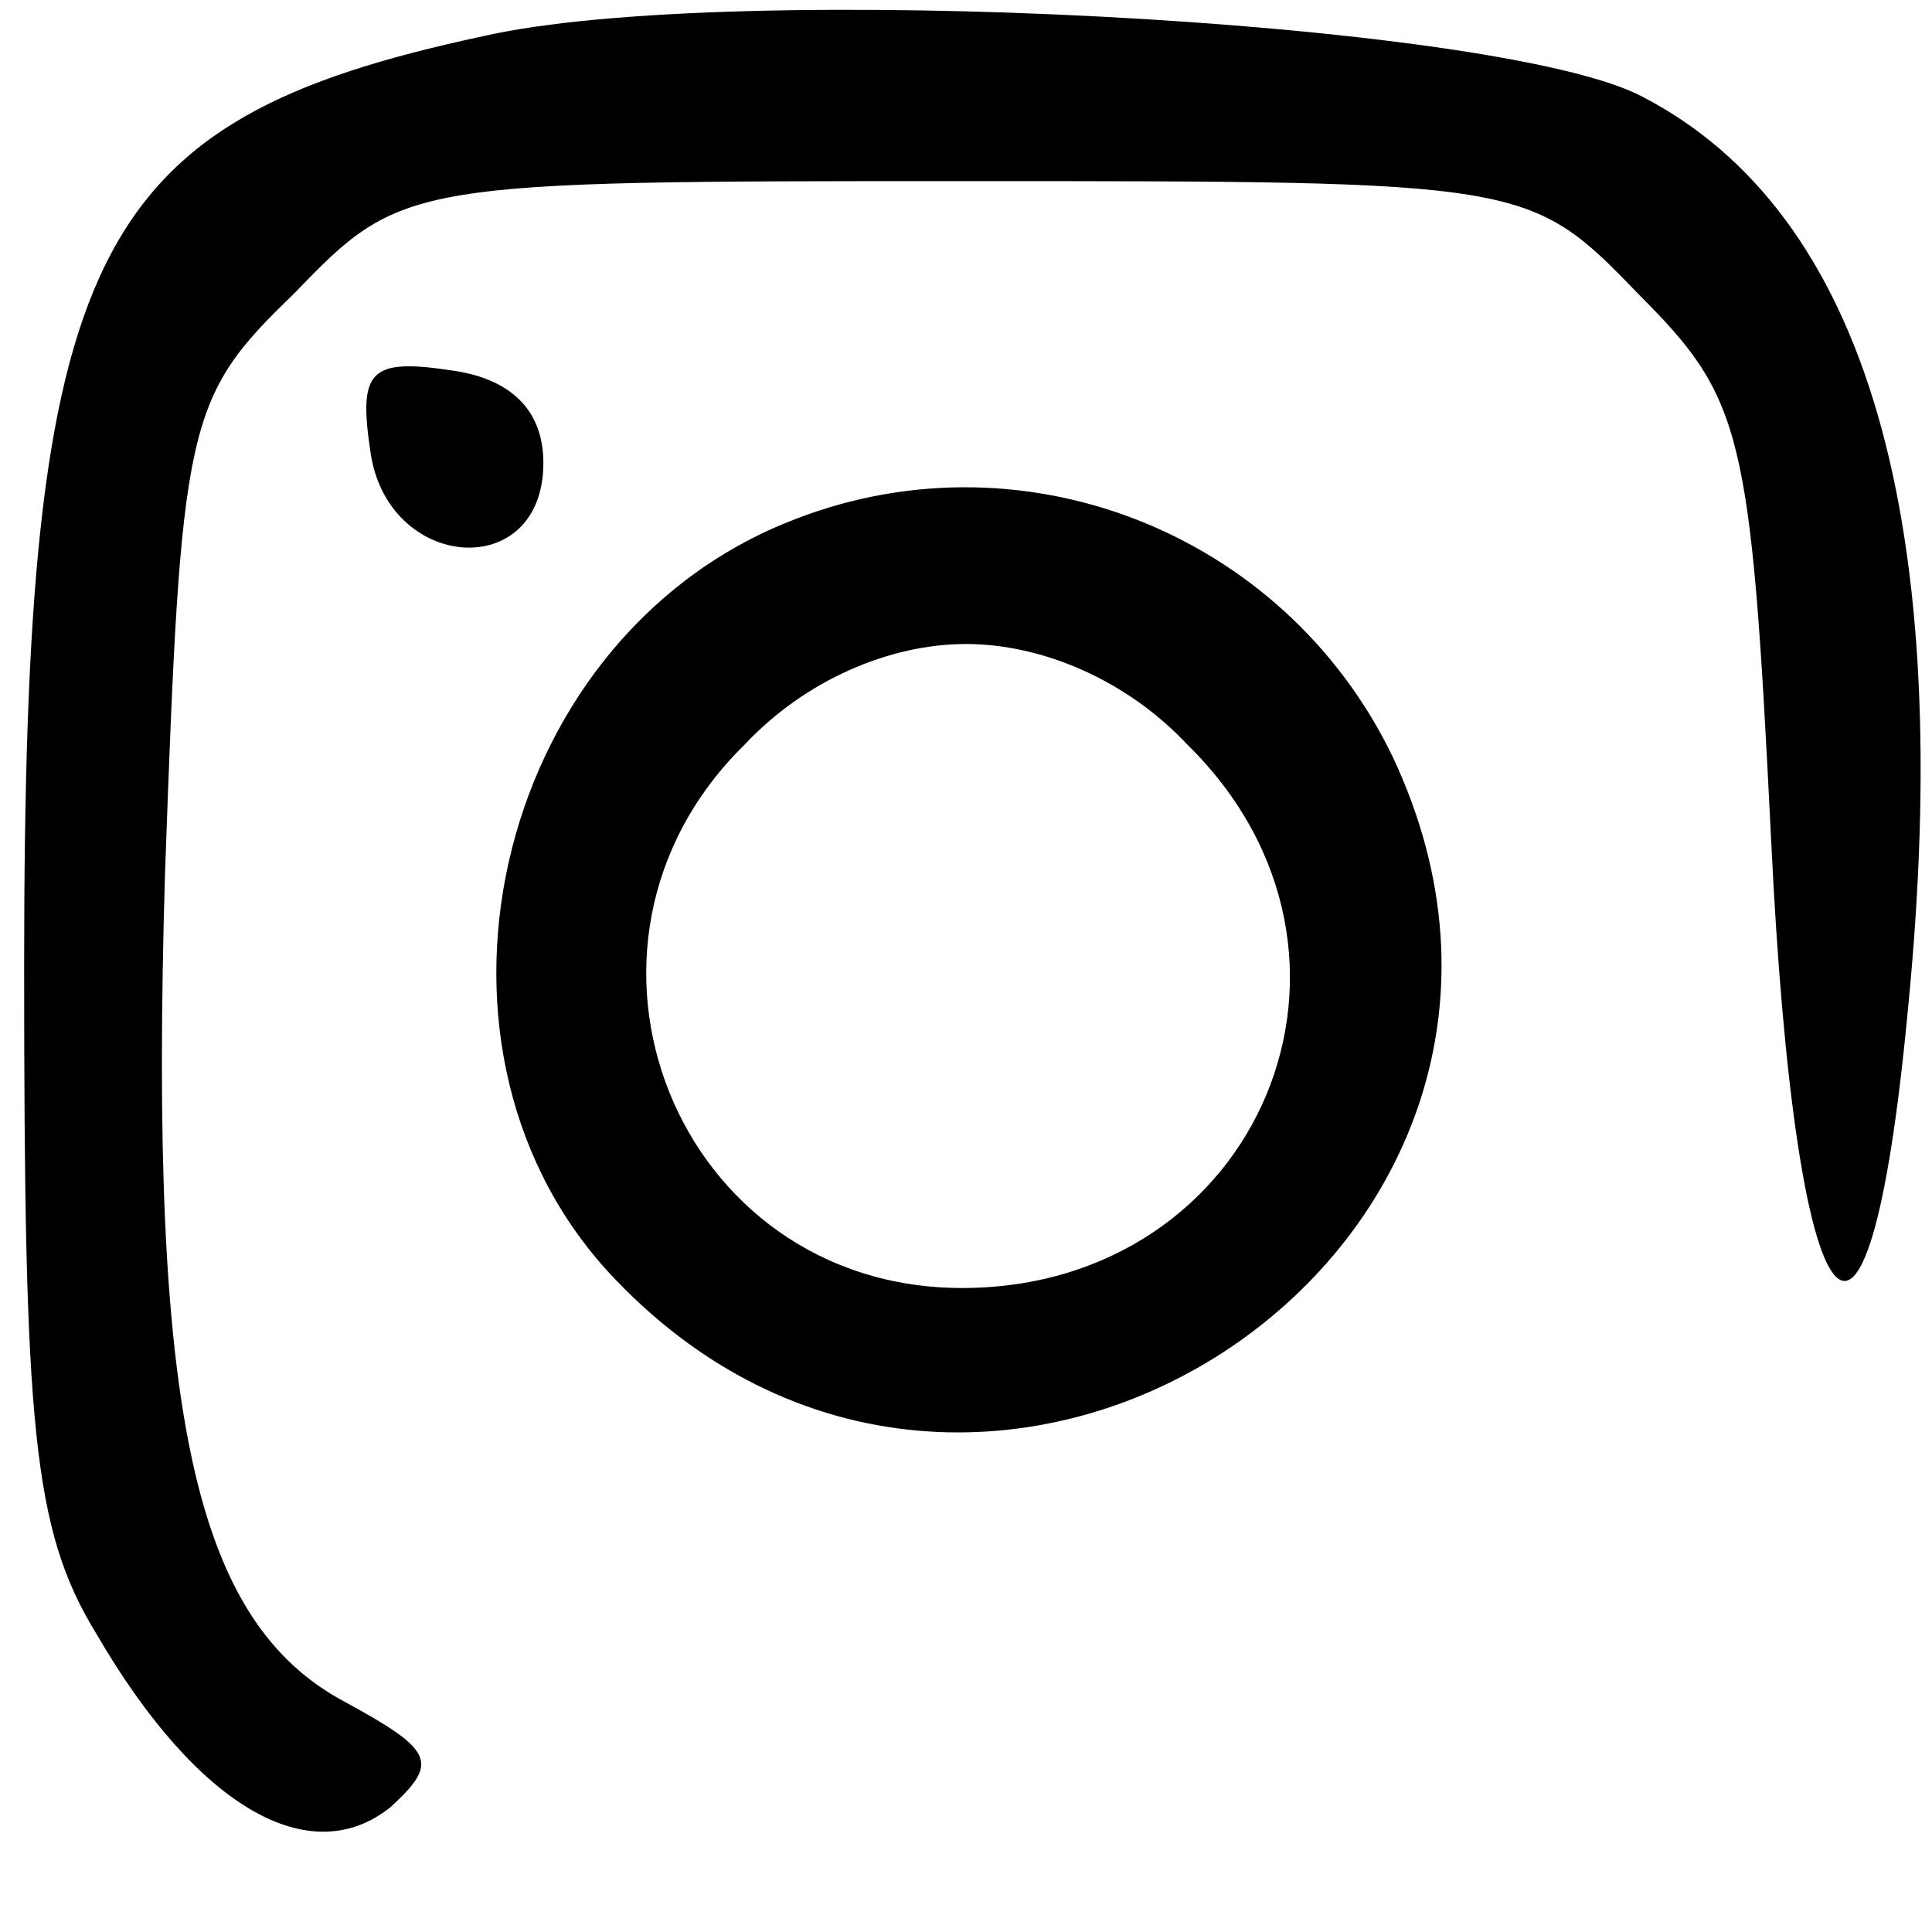 <?xml version="1.0" standalone="no"?>
<!DOCTYPE svg PUBLIC "-//W3C//DTD SVG 20010904//EN"
 "http://www.w3.org/TR/2001/REC-SVG-20010904/DTD/svg10.dtd">
<svg version="1.0" xmlns="http://www.w3.org/2000/svg"
 width="48pt" height="48pt" viewBox="0 0 48 48"
 preserveAspectRatio="xMidYMid meet">

<g transform="translate(0,48) scale(0.1,-0.1)"
fill="#000000" stroke="none">
<path d="M120 471 c-98 -21 -114 -53 -114 -231 0 -114 2 -140 18 -166 25 -43
53 -59 73 -43 12 11 11 14 -11 26 -38 20 -49 72 -45 206 4 112 5 118 32 144
27 28 28 28 167 28 139 0 140 0 167 -28 26 -26 28 -34 33 -135 6 -126 24 -149
34 -43 12 121 -10 198 -66 227 -36 19 -227 29 -288 15z"/>
<path d="M92 368 c4 -30 43 -33 43 -3 0 13 -8 21 -23 23 -20 3 -23 0 -20 -20z"/>
<path d="M195 350 c-73 -30 -96 -132 -42 -188 93 -97 250 9 193 130 -27 56
-93 82 -151 58z m100 -55 c53 -52 18 -135 -56 -135 -71 0 -105 85 -54 135 15
16 36 25 55 25 19 0 40 -9 55 -25z"/>
</g>
</svg>
